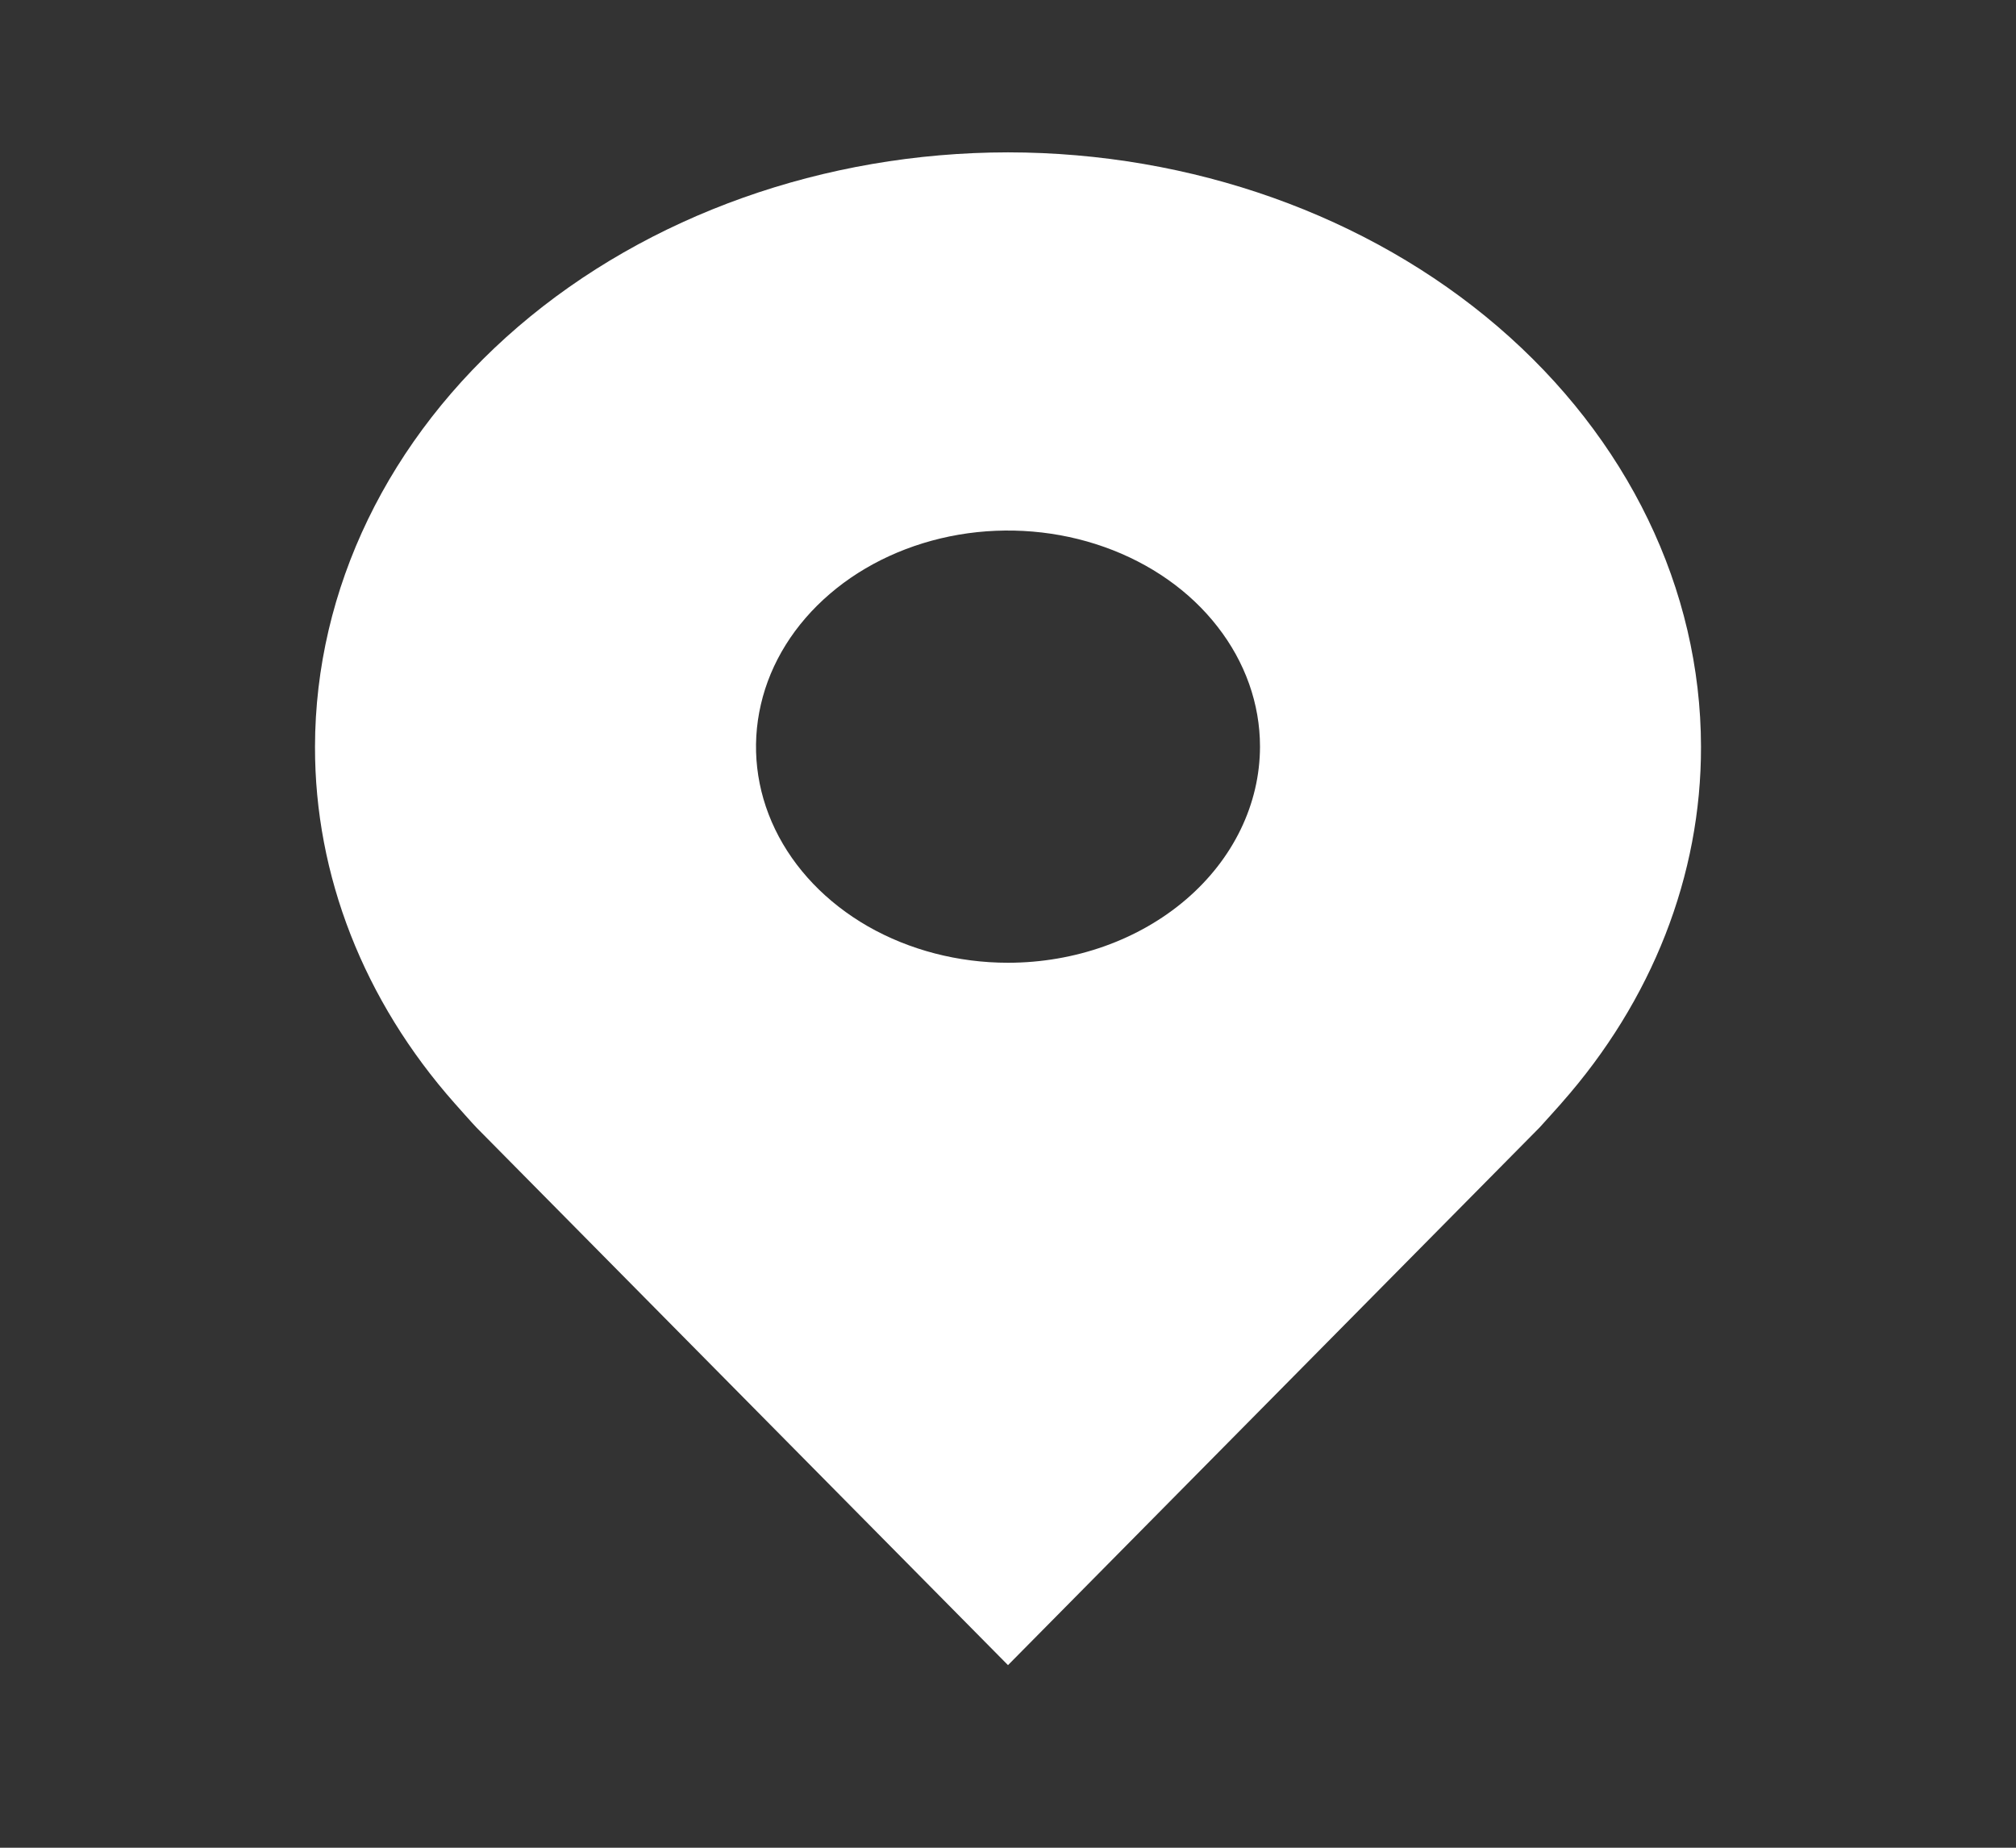 <svg width="24" height="22" viewBox="0 0 24 22" fill="none" xmlns="http://www.w3.org/2000/svg">
<rect x="0" y="0" width="24" height="22" fill="#333333" stroke="none"/>
<path d="M12 1.814C9.813 1.816 7.716 2.562 6.169 3.889C4.623 5.216 3.753 7.014 3.75 8.89C3.747 10.423 4.331 11.915 5.412 13.136C5.412 13.136 5.637 13.39 5.674 13.427L12 19.826L18.329 13.424C18.362 13.389 18.588 13.136 18.588 13.136L18.589 13.134C19.669 11.913 20.253 10.423 20.25 8.89C20.247 7.014 19.377 5.216 17.831 3.889C16.284 2.562 14.187 1.816 12 1.814ZM12 11.463C11.407 11.463 10.827 11.312 10.333 11.03C9.84 10.747 9.455 10.345 9.228 9.875C9.001 9.405 8.942 8.887 9.058 8.388C9.173 7.889 9.459 7.431 9.879 7.071C10.298 6.711 10.833 6.466 11.415 6.366C11.997 6.267 12.6 6.318 13.148 6.513C13.696 6.708 14.165 7.037 14.494 7.461C14.824 7.884 15 8.381 15 8.89C14.999 9.572 14.683 10.226 14.12 10.709C13.558 11.191 12.795 11.463 12 11.463Z" fill="white"/>
</svg>
